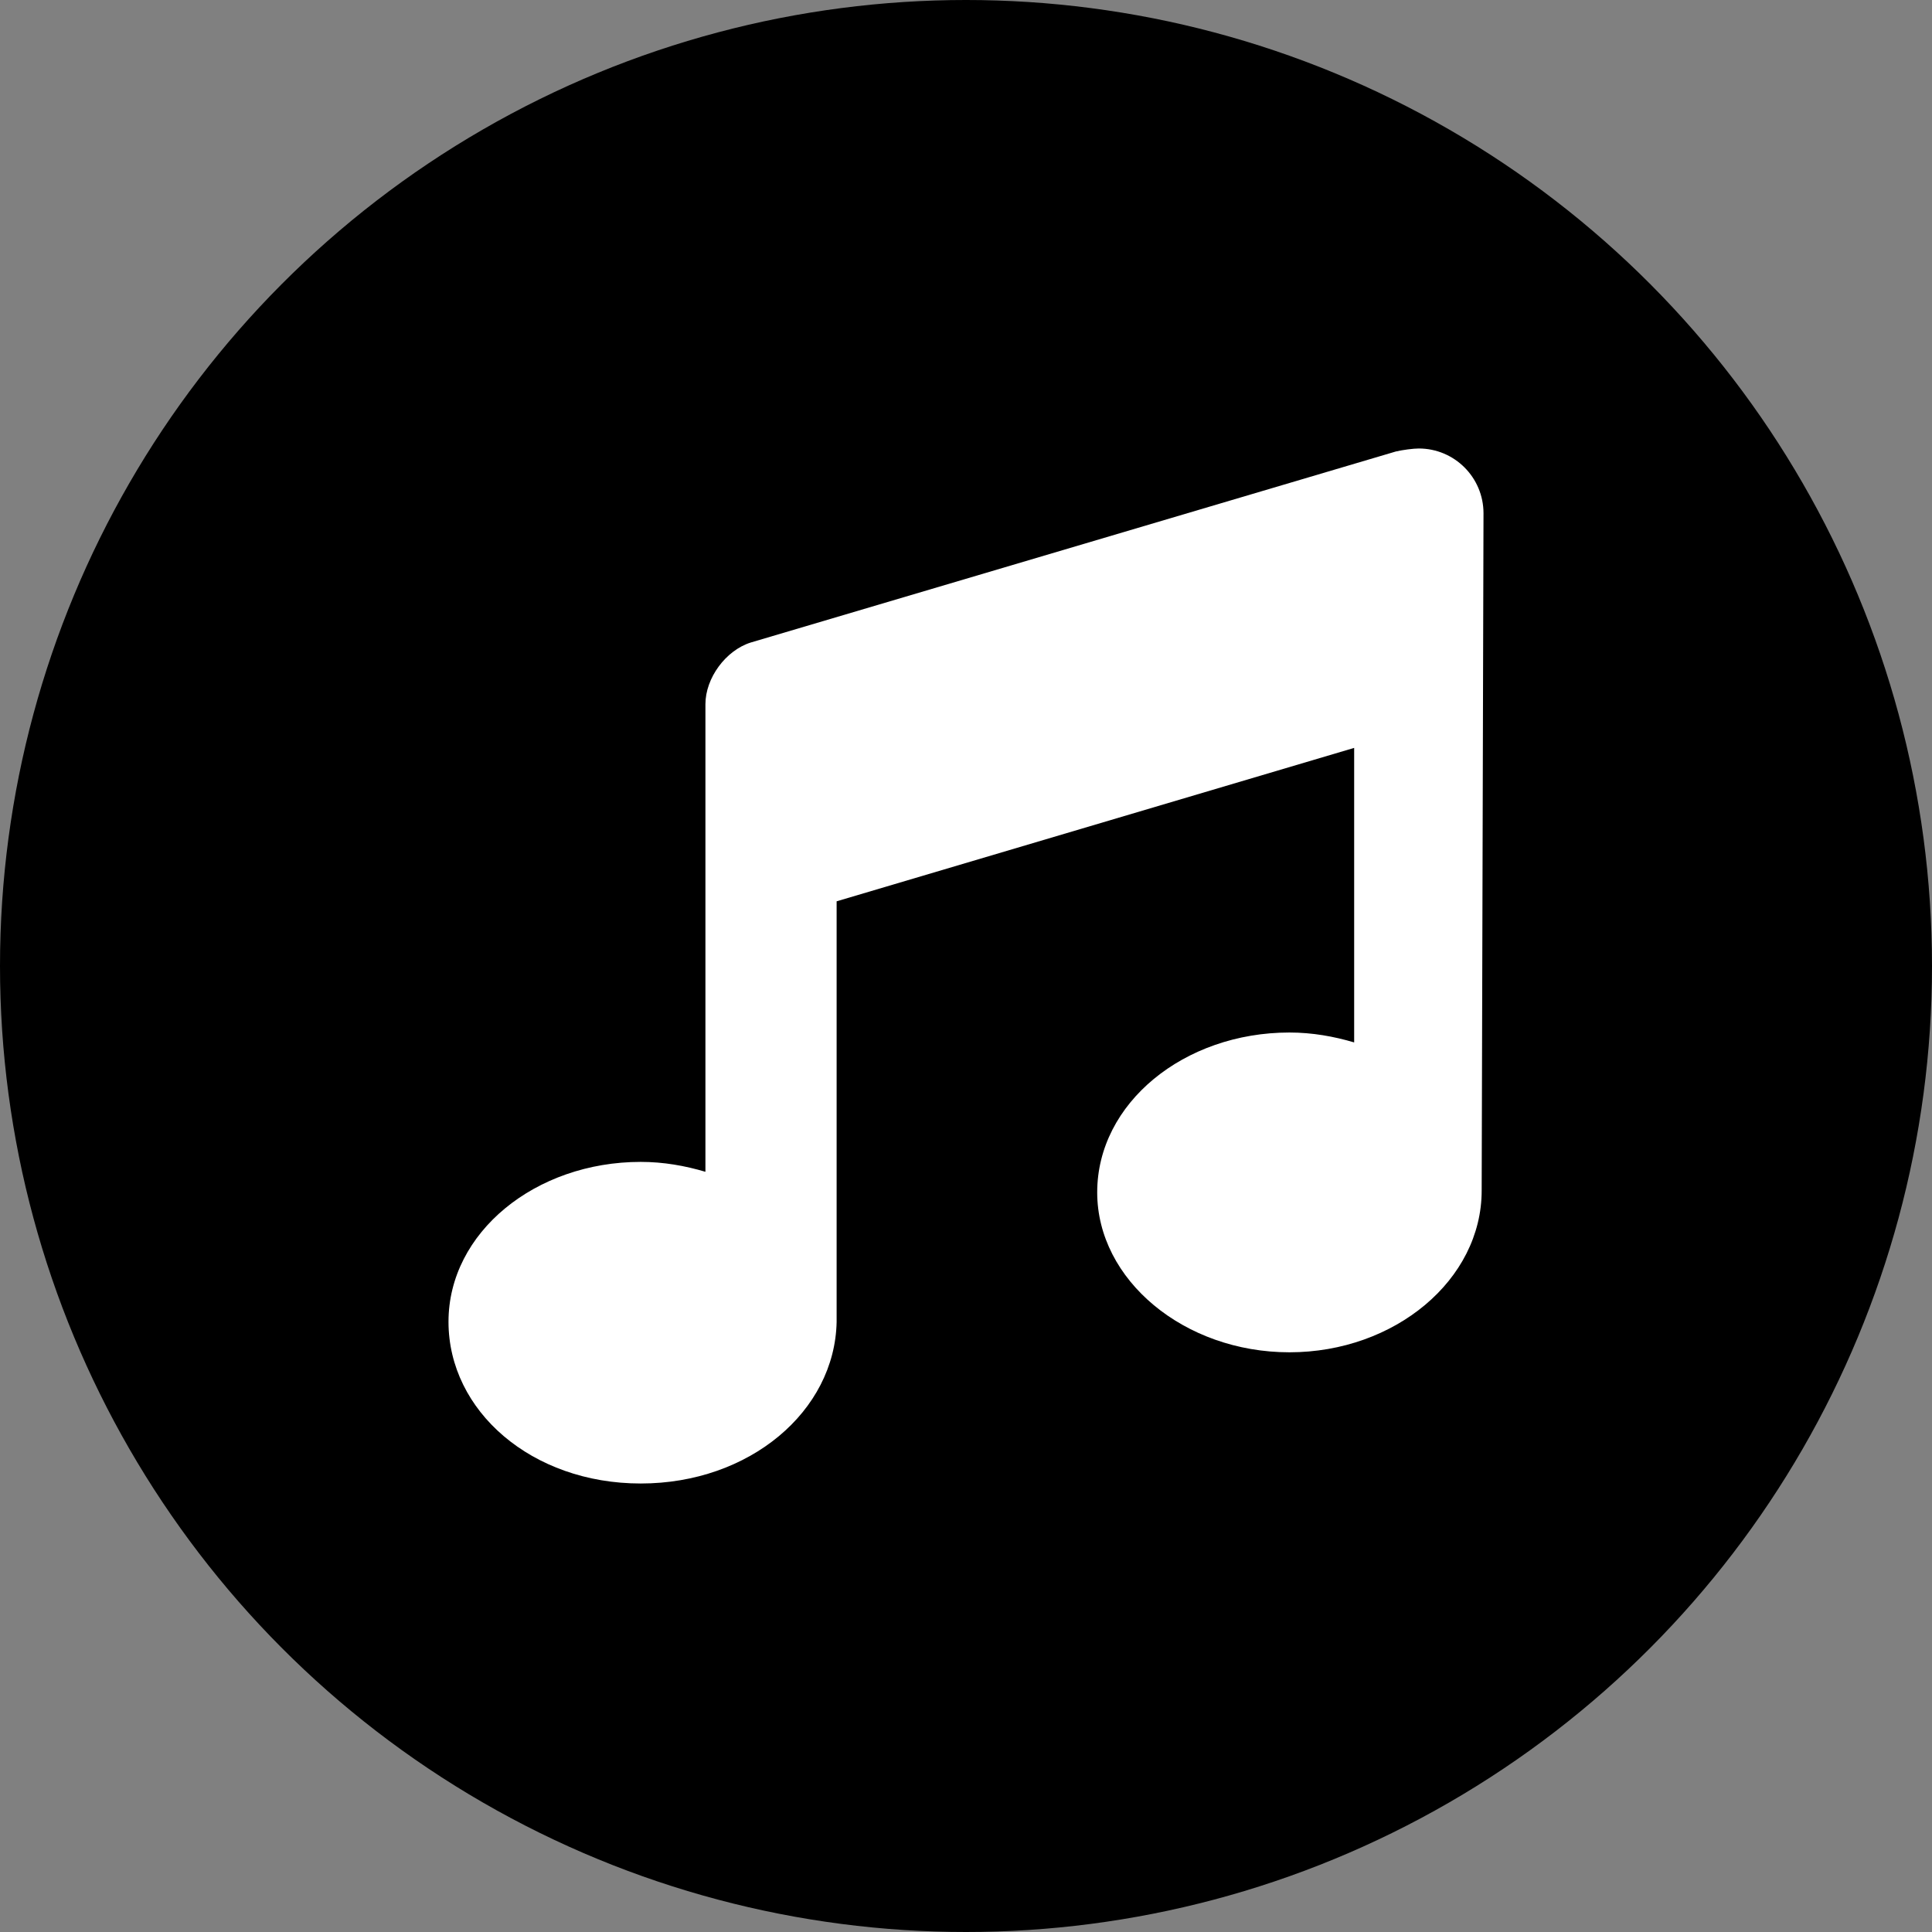 <svg width="56" height="56" viewBox="0 0 56 56" xmlns="http://www.w3.org/2000/svg">
<rect x="0" y="0" width="56" height="56" fill="#808080" stroke="none"/>
<circle cx="28" cy="28" r="28"/>
<path d="M42.947 34.51C42.947 37.098 40.429 39.197 37.375 39.197C34.321 39.197 31.803 37.098 31.803 34.562C31.803 31.974 34.321 29.928 37.375 29.928C38.036 29.928 38.661 30.04 39.251 30.215V21.678L24.25 26.125L24.25 38.318C24.197 40.902 21.73 43 18.572 43C15.414 43 13 40.902 13 38.312C13 35.724 15.518 33.678 18.572 33.678C19.233 33.678 19.858 33.79 20.447 33.965V20.412C20.447 19.652 21.037 18.852 21.76 18.624L40.458 13.087C40.662 13.039 40.967 13 41.125 13C42.16 13 42.998 13.84 43 14.874L42.947 34.51Z" fill="white"/>
</svg>
